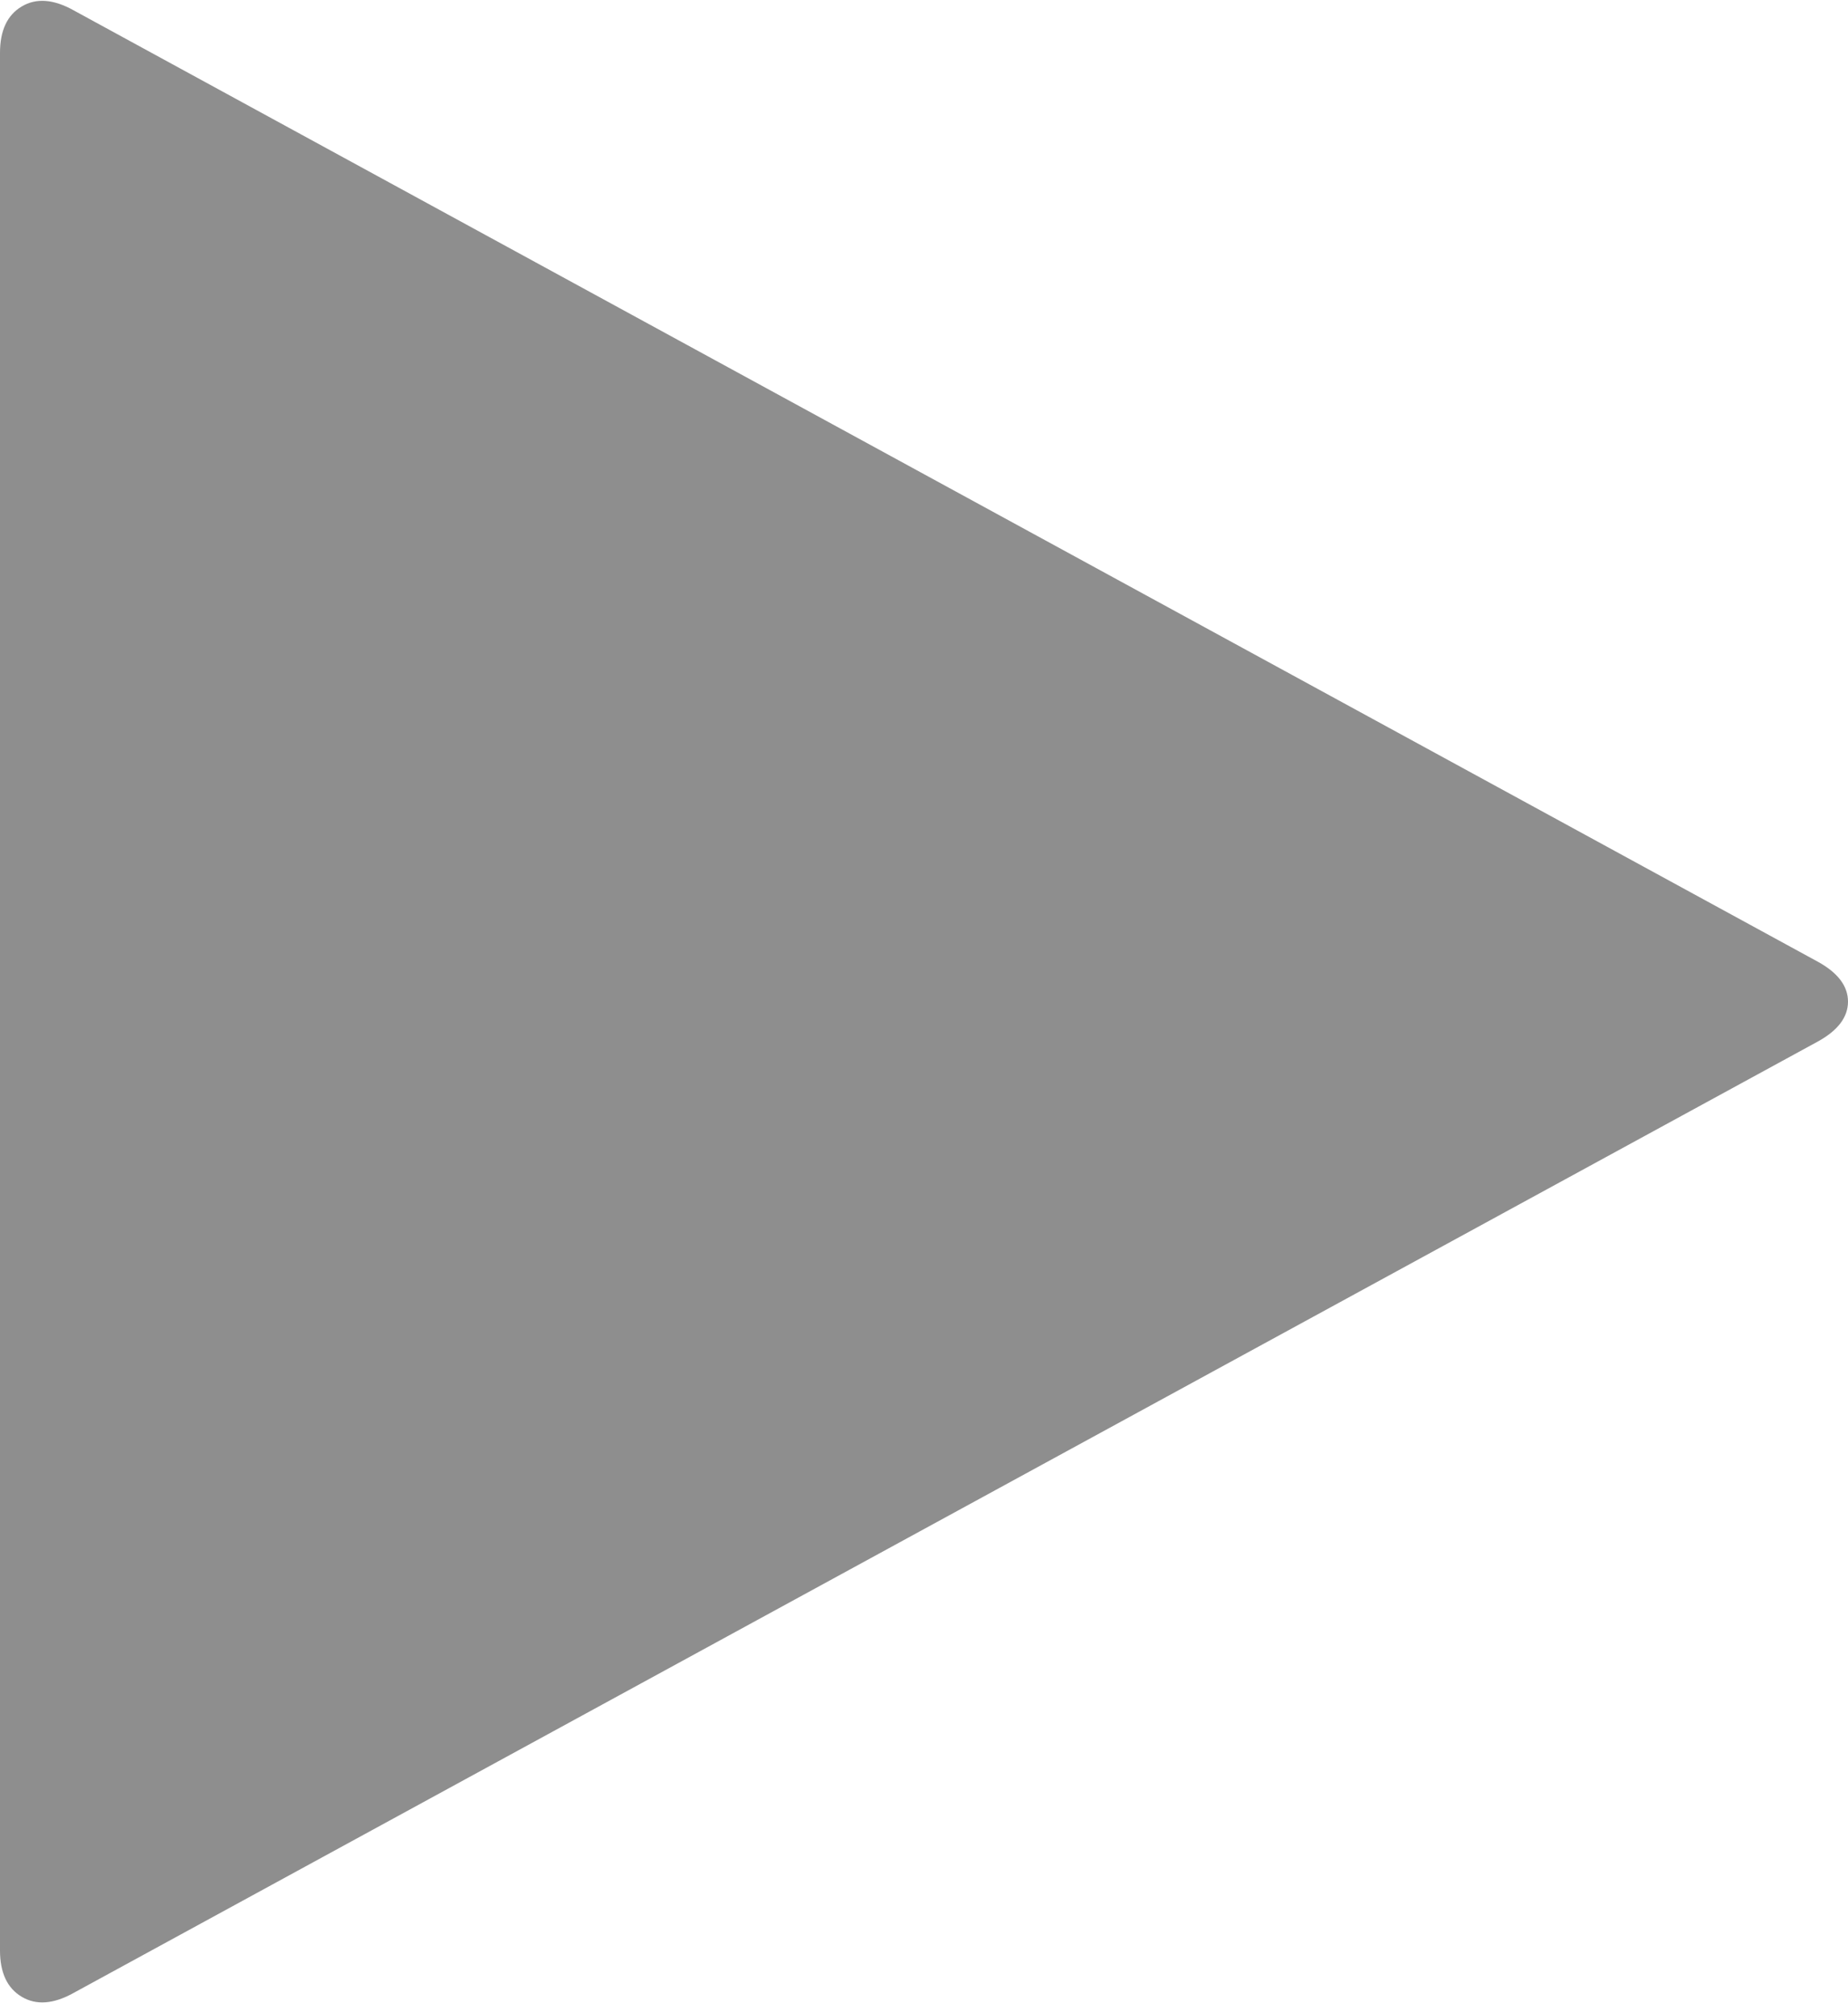 ﻿<?xml version="1.0" encoding="utf-8"?>
<svg version="1.1" xmlns:xlink="http://www.w3.org/1999/xlink" width="12px" height="13px" xmlns="http://www.w3.org/2000/svg">
  <g transform="matrix(1 0 0 1 -243 -426 )">
    <path d="M 12 6.5  C 12 6.6  11.935 6.687  11.804 6.759  L 0.478 12.933  C 0.347 13.006  0.235 13.014  0.141 12.958  C 0.047 12.902  0 12.802  0 12.657  L 0 0.343  C 0 0.198  0.047 0.098  0.141 0.042  C 0.235 -0.014  0.347 -0.006  0.478 0.067  L 11.804 6.241  C 11.935 6.313  12 6.4  12 6.5  Z " fill-rule="nonzero" fill="#8e8e8e" stroke="none" transform="matrix(1 0 0 1 243 426 )" />
  </g>
</svg>